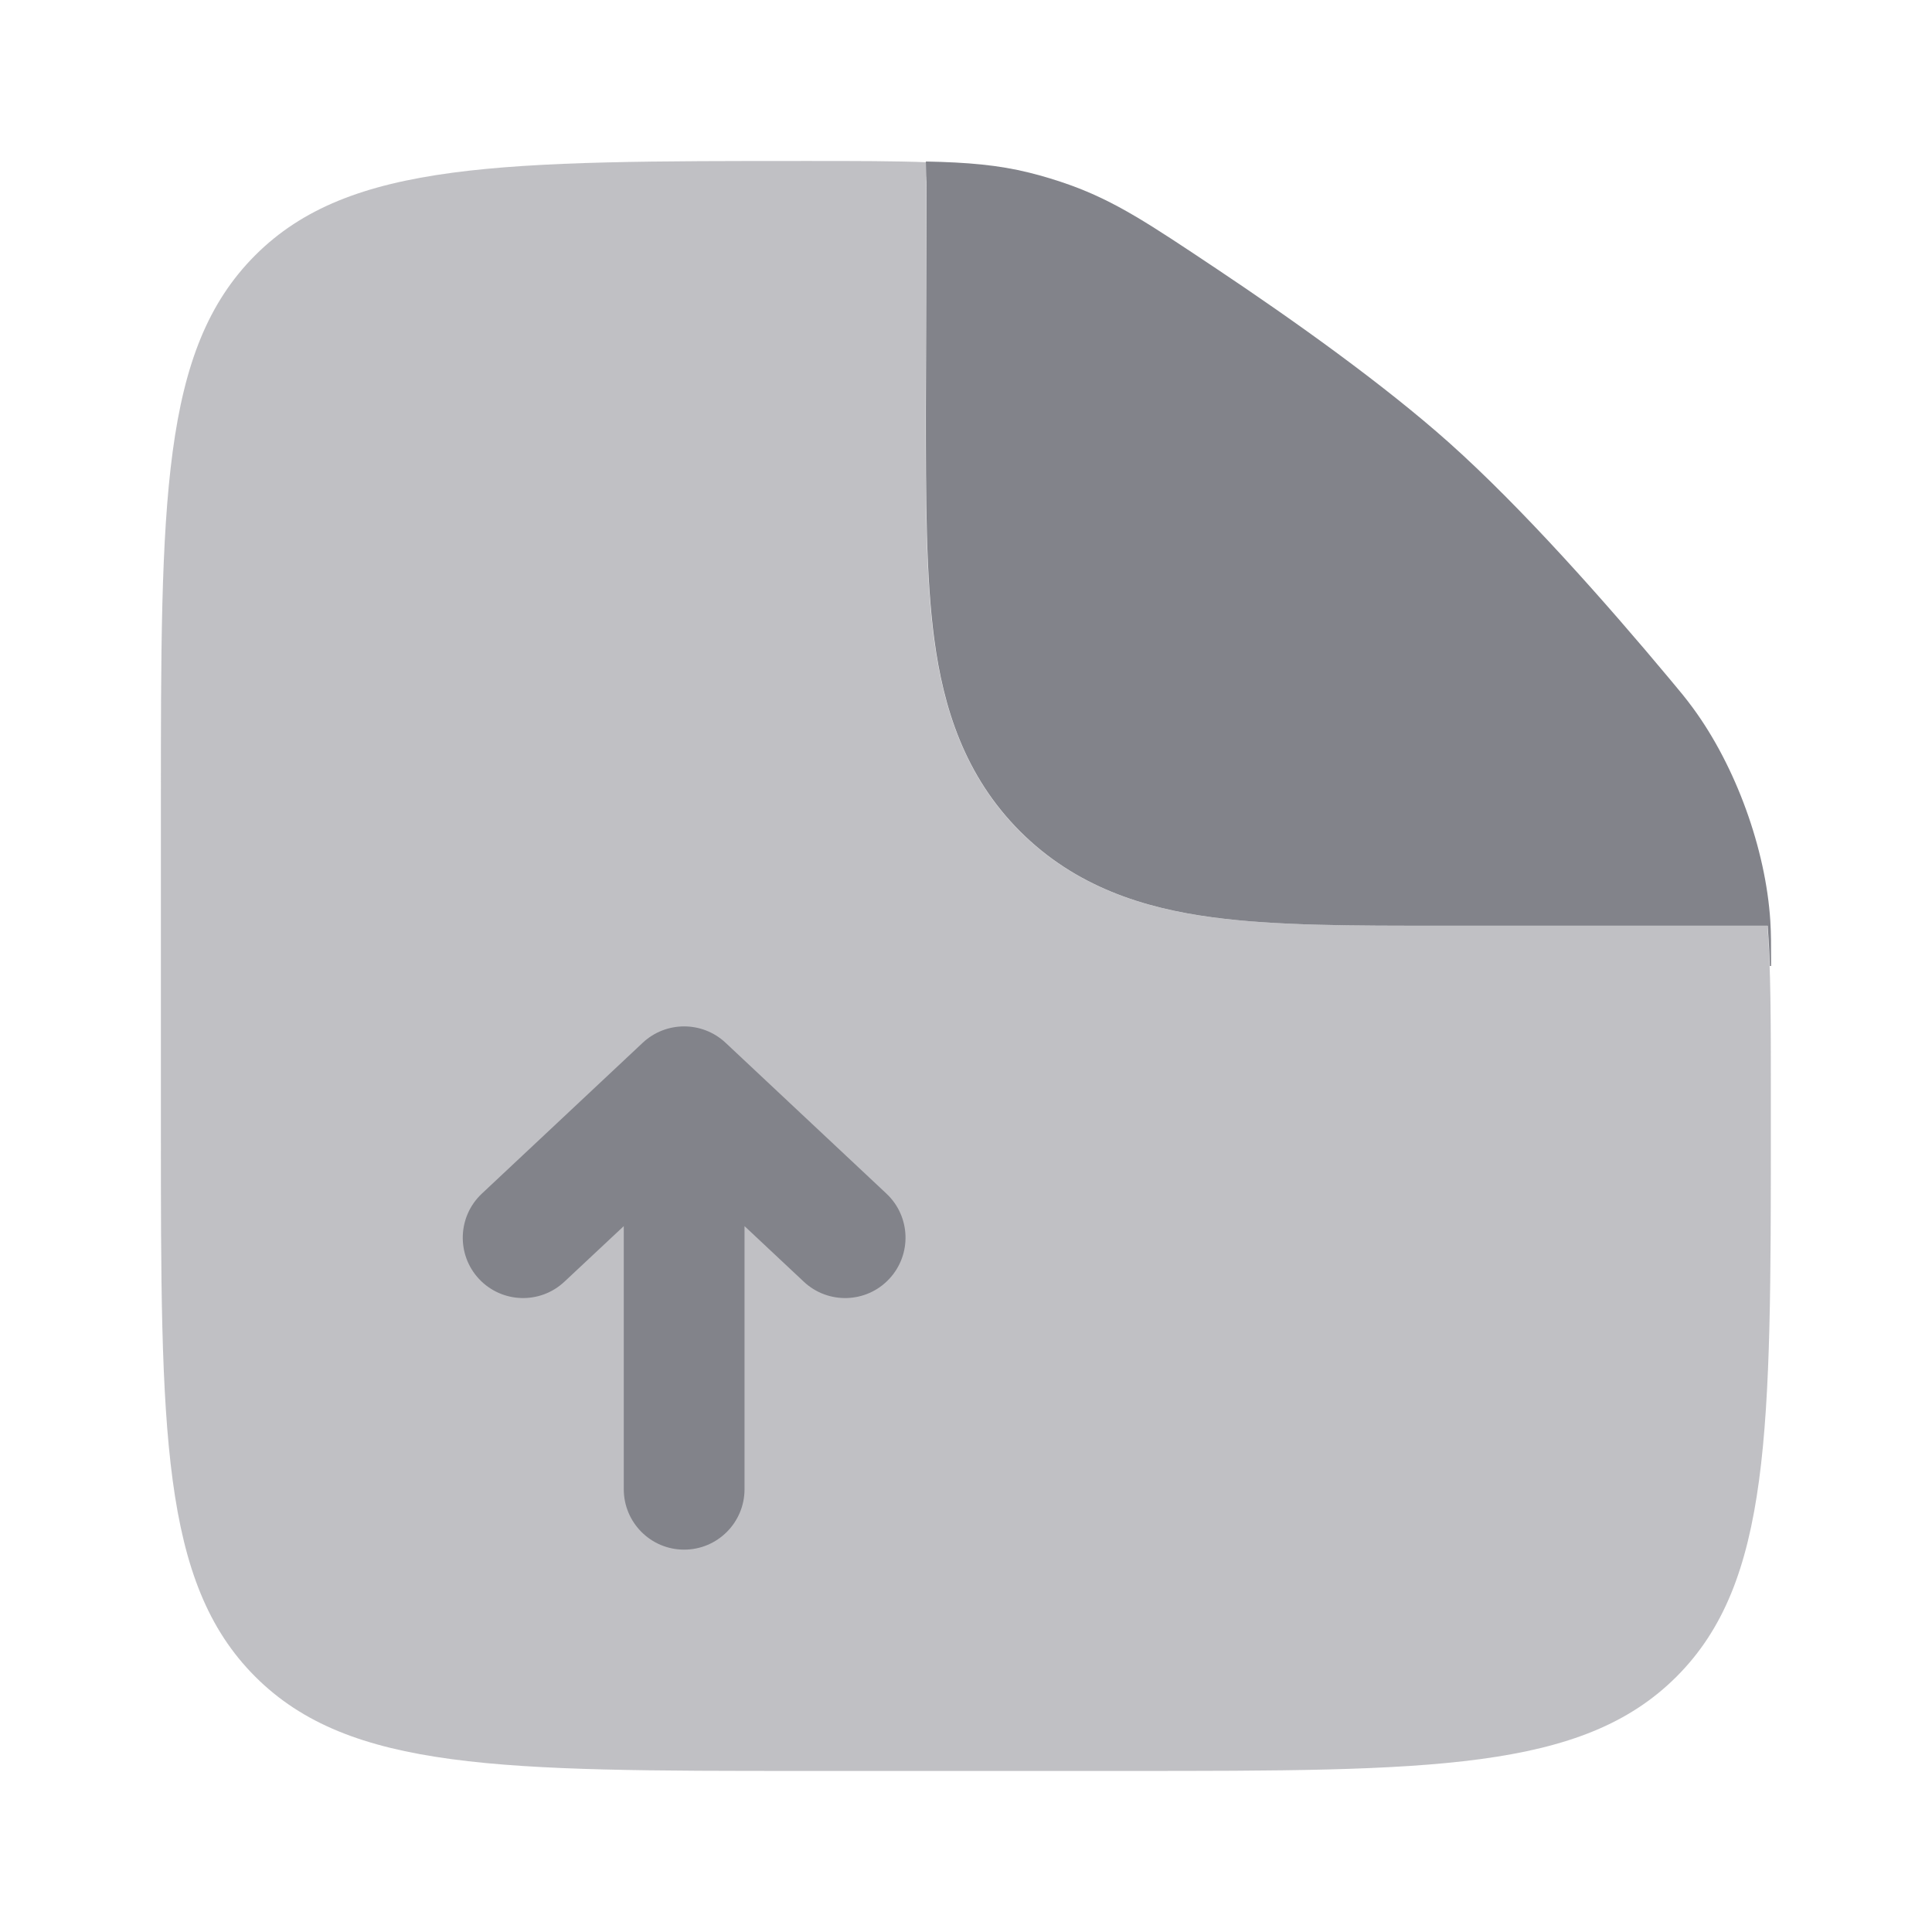 <svg width="22" height="22" viewBox="0 0 22 22" fill="none" xmlns="http://www.w3.org/2000/svg">
    <path opacity="0.5" fill-rule="evenodd" clip-rule="evenodd"
        d="M9.165 20.166H12.832C16.289 20.166 18.017 20.166 19.091 19.092C20.165 18.018 20.165 16.29 20.165 12.833V12.432C20.165 11.632 20.165 11.031 20.126 10.541H16.499L16.412 10.541C15.406 10.541 14.517 10.542 13.801 10.445C13.024 10.341 12.248 10.101 11.614 9.467C10.981 8.834 10.741 8.057 10.636 7.281C10.54 6.565 10.54 5.676 10.54 4.67L10.549 2.072C10.549 1.996 10.556 1.922 10.568 1.848C10.193 1.833 9.748 1.833 9.193 1.833C5.718 1.833 3.98 1.833 2.906 2.907C1.832 3.981 1.832 5.709 1.832 9.166V12.833C1.832 16.29 1.832 18.018 2.906 19.092C3.98 20.166 5.708 20.166 9.165 20.166Z"
        fill="#82838A" />
    <path
        d="M7.32 11.873C7.585 11.626 7.996 11.626 8.261 11.873L10.094 13.592C10.371 13.852 10.385 14.287 10.125 14.564C9.866 14.841 9.43 14.855 9.153 14.595L8.478 13.962L8.478 16.958C8.478 17.338 8.17 17.646 7.79 17.646C7.411 17.646 7.103 17.338 7.103 16.958L7.103 13.962L6.427 14.595C6.15 14.855 5.715 14.841 5.455 14.564C5.196 14.287 5.21 13.852 5.487 13.592L7.32 11.873Z"
        fill="#82838A" />
    <path
        d="M10.551 2.072L10.543 4.67C10.543 5.676 10.543 6.565 10.639 7.281C10.743 8.057 10.983 8.834 11.617 9.468C12.251 10.101 13.027 10.341 13.803 10.445C14.52 10.542 15.409 10.542 16.414 10.541L20.129 10.541C20.14 10.684 20.148 10.836 20.154 11H20.168C20.168 10.755 20.168 10.632 20.159 10.488C20.107 9.668 19.766 8.728 19.28 8.065C19.195 7.949 19.136 7.879 19.019 7.739C18.293 6.869 17.336 5.786 16.501 5.041C15.758 4.379 14.74 3.653 13.852 3.06C13.089 2.551 12.708 2.296 12.185 2.107C12.047 2.057 11.864 2.001 11.72 1.966C11.368 1.879 11.026 1.849 10.543 1.839L10.551 2.072Z"
        fill="#82838A" />
</svg>
    